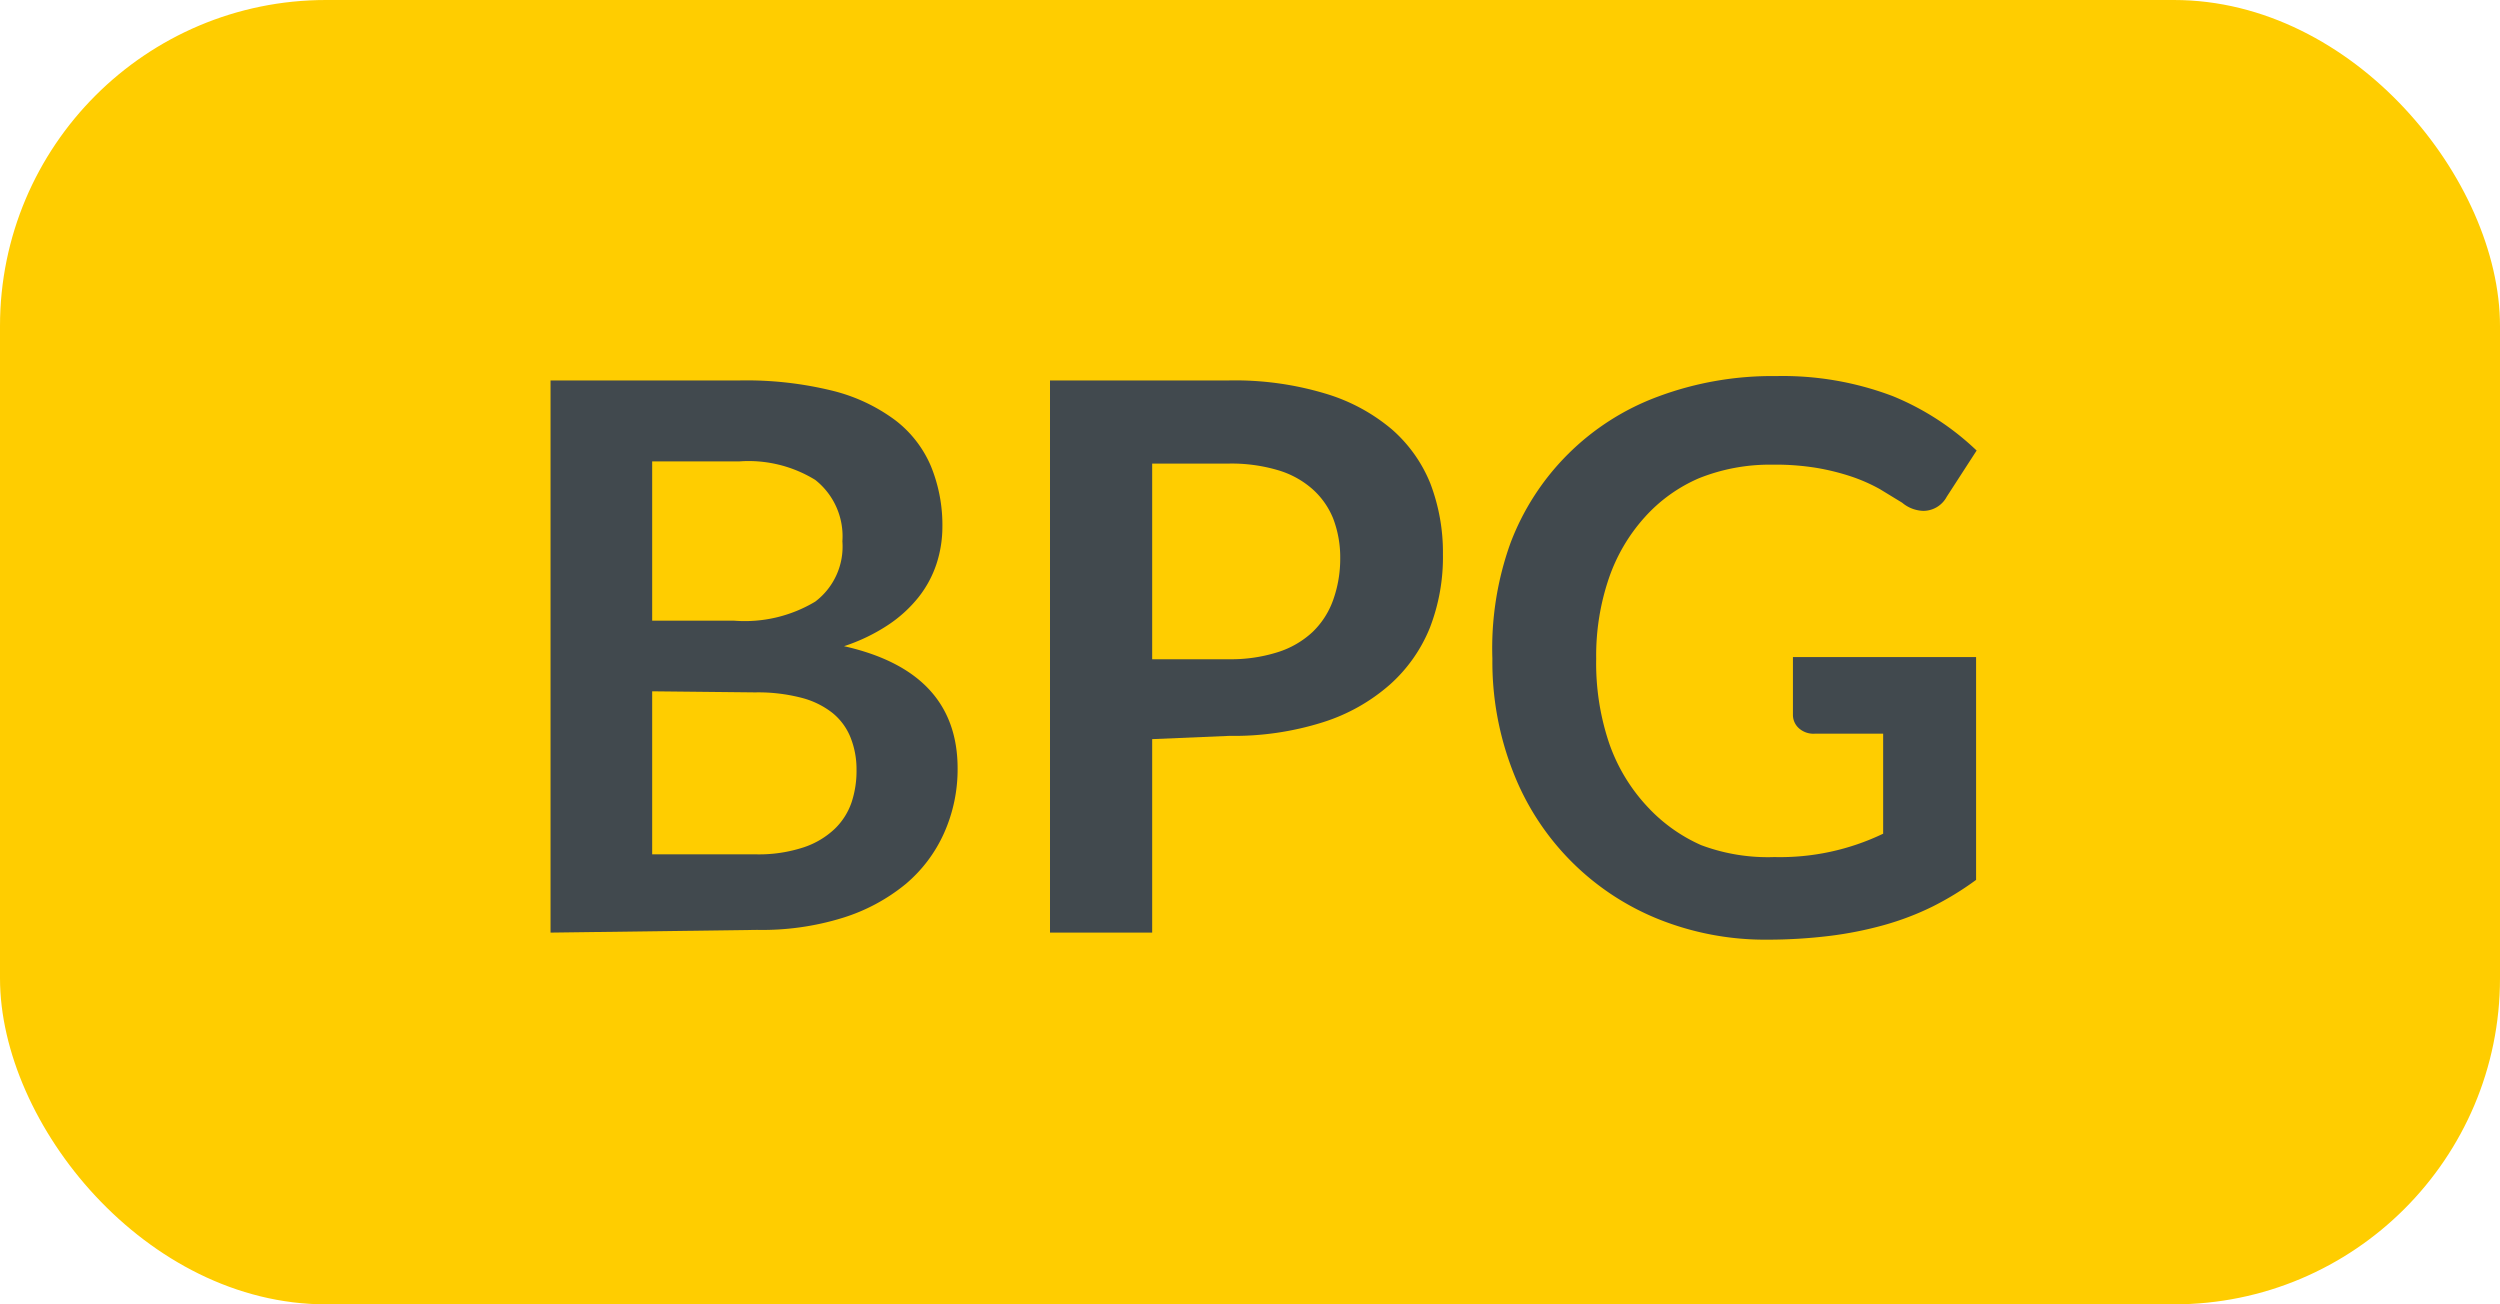 <svg id="Layer_1" data-name="Layer 1" xmlns="http://www.w3.org/2000/svg" viewBox="0 0 46 24"><title>BDG_BPG</title><rect width="46" height="24" rx="6" ry="6" fill="#ffcd00"/><path d="M10.13,17.16V7h3.49a6.63,6.63,0,0,1,1.7.19,3.23,3.23,0,0,1,1.15.54,2.09,2.09,0,0,1,.66.85,2.86,2.86,0,0,1,.21,1.12,2.2,2.2,0,0,1-.11.68,2,2,0,0,1-.33.61,2.43,2.43,0,0,1-.56.51,3.36,3.36,0,0,1-.81.39q2.09.47,2.09,2.25a2.87,2.87,0,0,1-.25,1.19,2.63,2.63,0,0,1-.71.94,3.42,3.42,0,0,1-1.16.62,5,5,0,0,1-1.57.22ZM12,11.42h1.5A2.52,2.52,0,0,0,15,11.07a1.27,1.27,0,0,0,.5-1.11A1.32,1.32,0,0,0,15,8.83a2.34,2.34,0,0,0-1.4-.34H12Zm0,1.3v3h1.91a2.64,2.64,0,0,0,.88-.13,1.53,1.53,0,0,0,.57-.34,1.23,1.23,0,0,0,.31-.49,1.84,1.84,0,0,0,.09-.6,1.57,1.57,0,0,0-.11-.59,1.11,1.11,0,0,0-.33-.45,1.54,1.54,0,0,0-.57-.28,3.17,3.17,0,0,0-.85-.1Z" fill="#41494e"/><path d="M21.2,13.6v3.56H19.32V7h3.3a5.77,5.77,0,0,1,1.76.24,3.39,3.39,0,0,1,1.23.66,2.62,2.62,0,0,1,.71,1,3.56,3.56,0,0,1,.23,1.3,3.6,3.6,0,0,1-.24,1.35,2.81,2.81,0,0,1-.74,1.05,3.42,3.42,0,0,1-1.23.69,5.44,5.44,0,0,1-1.72.25Zm0-1.47h1.41a2.84,2.84,0,0,0,.9-.13,1.67,1.67,0,0,0,.64-.37,1.52,1.52,0,0,0,.38-.59,2.25,2.25,0,0,0,.13-.77,2,2,0,0,0-.13-.73A1.45,1.45,0,0,0,24.15,9a1.67,1.67,0,0,0-.64-.35,3,3,0,0,0-.9-.12H21.2Z" fill="#41494e"/><path d="M32.65,15.77a4.38,4.38,0,0,0,2-.43V13.5H33.39a.4.4,0,0,1-.29-.1.33.33,0,0,1-.11-.25V12.09h3.37v4.1a5.55,5.55,0,0,1-.8.49,5.15,5.15,0,0,1-.89.34,6.85,6.85,0,0,1-1,.2,9.48,9.48,0,0,1-1.16.07,5.27,5.27,0,0,1-2-.38,4.78,4.78,0,0,1-2.67-2.71,5.55,5.55,0,0,1-.38-2.08A5.72,5.72,0,0,1,27.79,10a4.61,4.61,0,0,1,2.71-2.7,6,6,0,0,1,2.18-.38,5.7,5.7,0,0,1,2.15.37,4.94,4.94,0,0,1,1.54,1l-.55.85a.49.49,0,0,1-.43.26A.63.63,0,0,1,35,9.25L34.59,9a3.11,3.11,0,0,0-.52-.23,4.27,4.27,0,0,0-.64-.16,4.68,4.68,0,0,0-.82-.06,3.5,3.5,0,0,0-1.35.25,2.86,2.86,0,0,0-1,.72,3.25,3.25,0,0,0-.66,1.13,4.41,4.41,0,0,0-.23,1.47,4.6,4.6,0,0,0,.24,1.56,3.28,3.28,0,0,0,.69,1.15,3,3,0,0,0,1,.72A3.49,3.49,0,0,0,32.65,15.77Z" fill="#41494e"/></svg>
